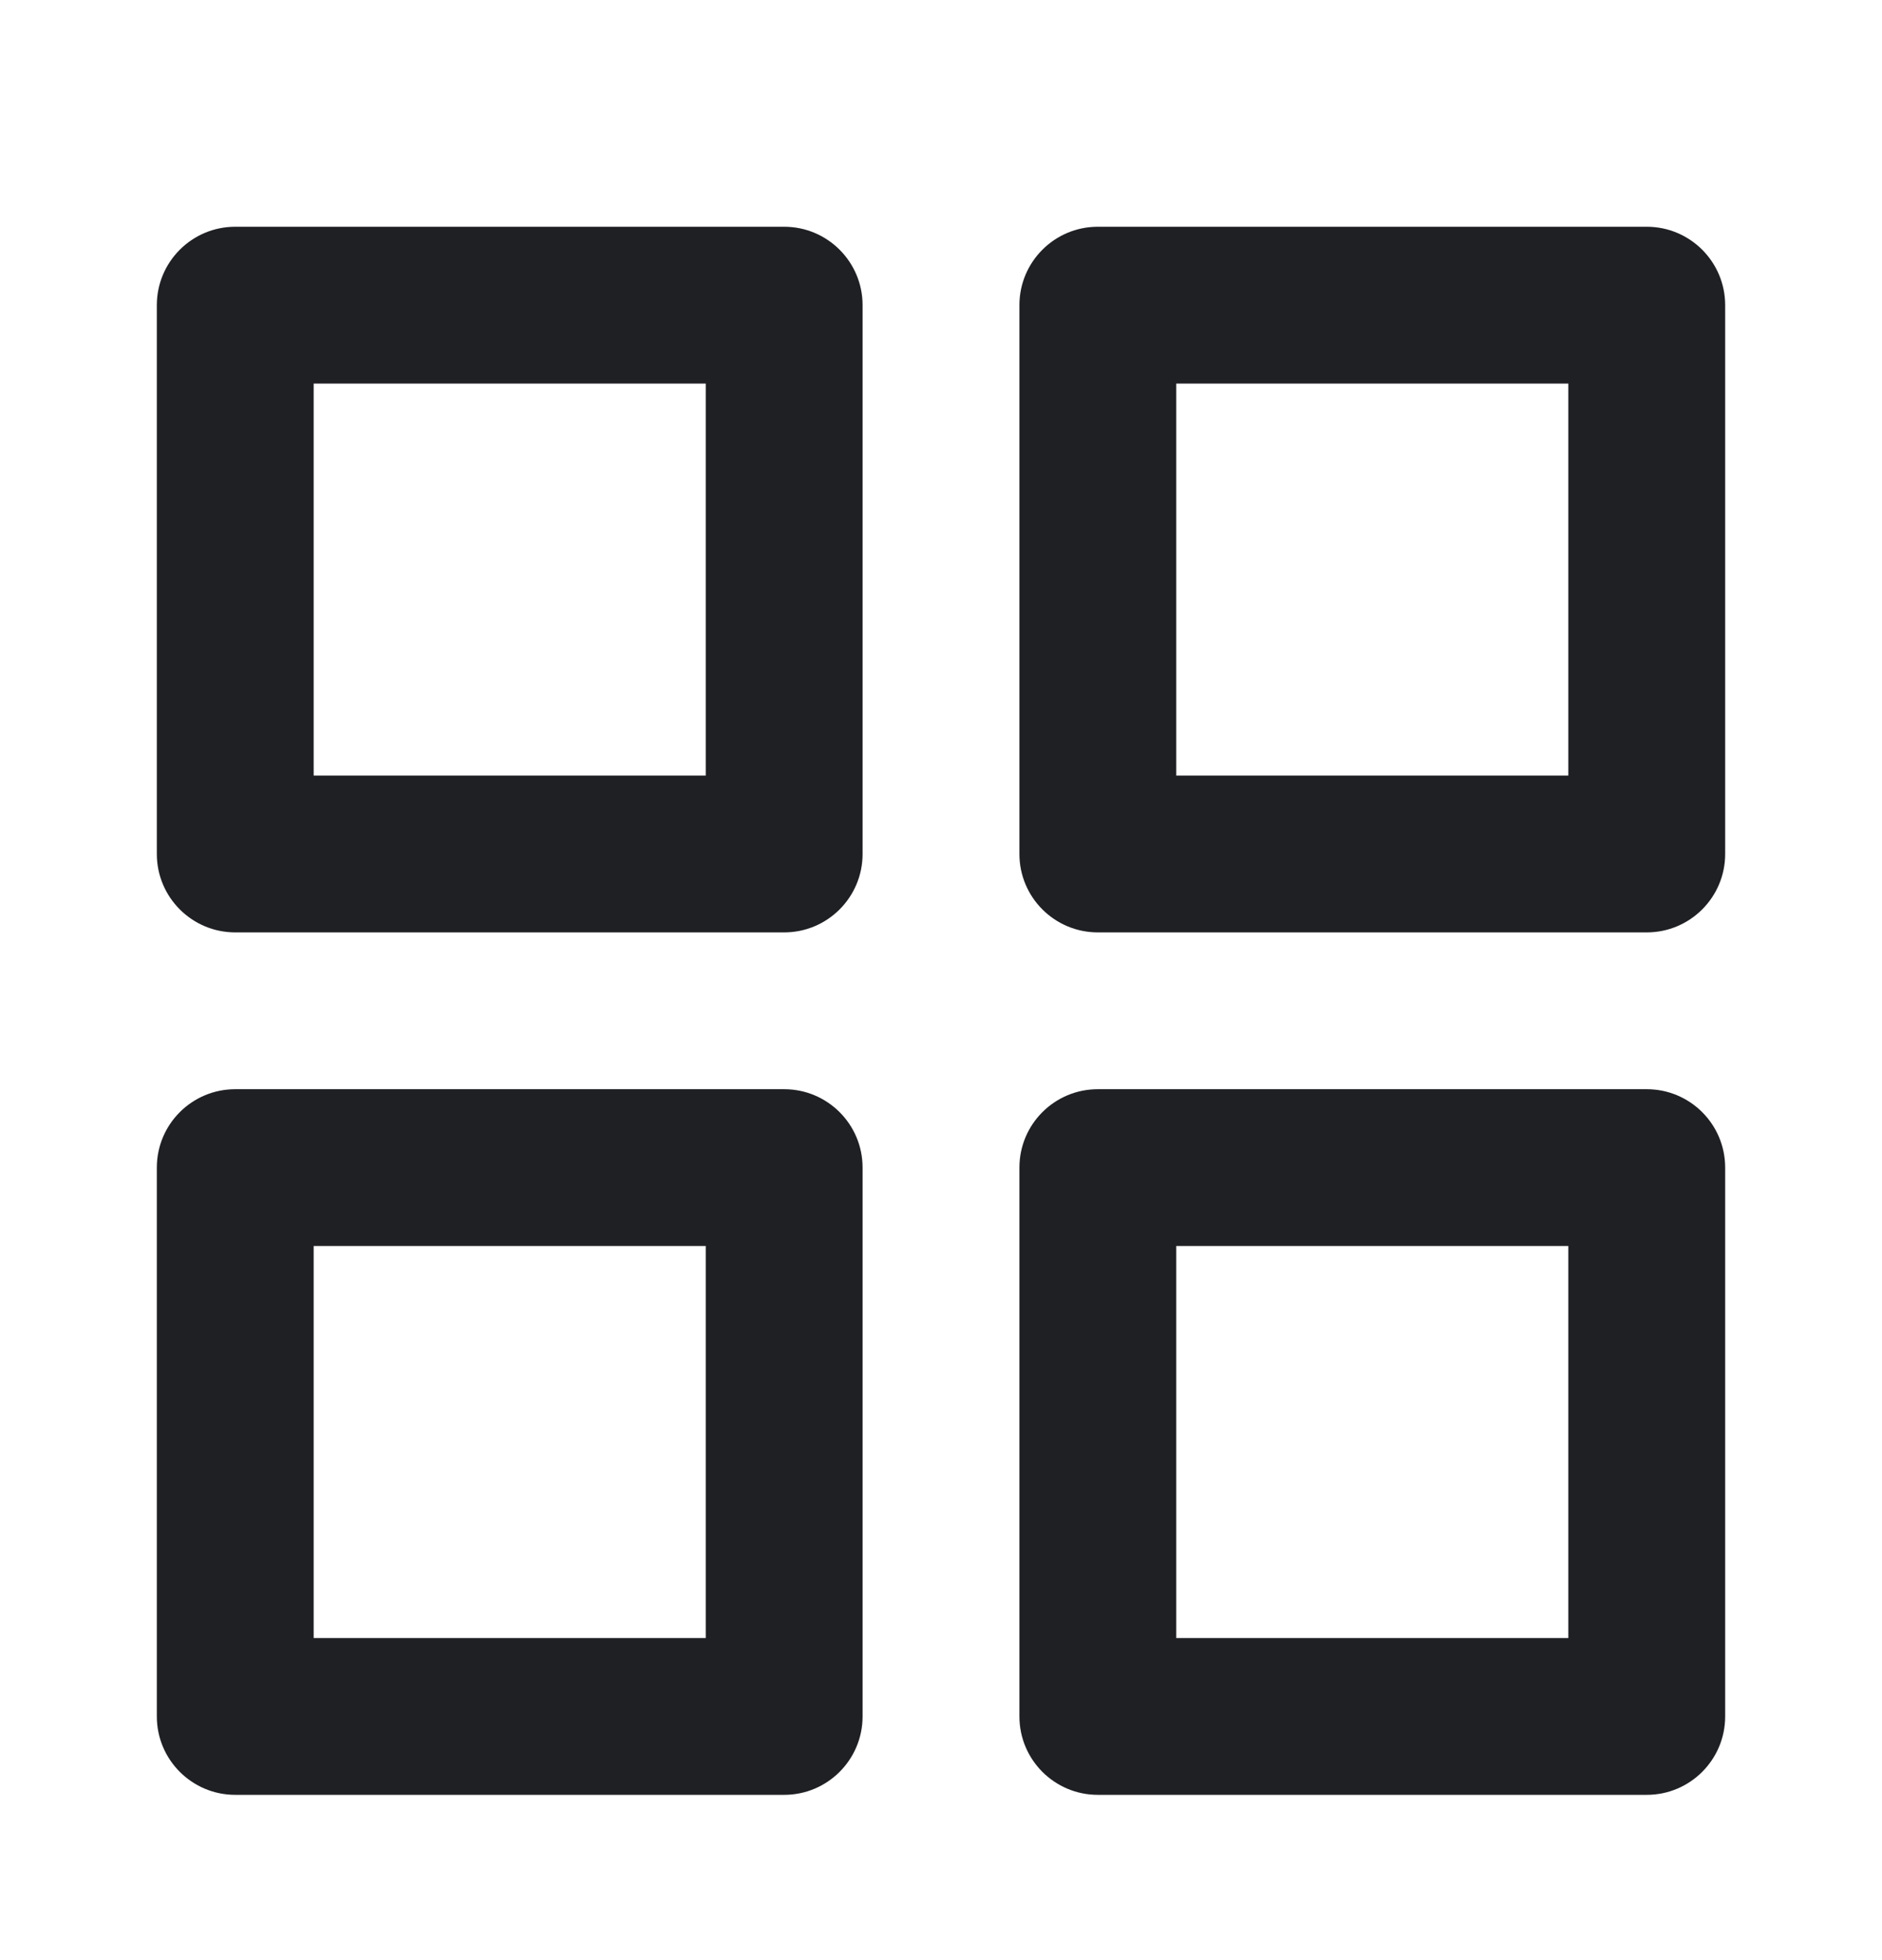 <svg xmlns="http://www.w3.org/2000/svg" width="24" height="25" viewBox="0 0 24 25" fill="none">
<path class="path_fill" fill-rule="evenodd" clip-rule="evenodd" d="M2 3.892C2 3.34 2.448 2.892 3 2.892H10C10.552 2.892 11 3.34 11 3.892V10.892C11 11.444 10.552 11.892 10 11.892H3C2.448 11.892 2 11.444 2 10.892V3.892ZM4 4.892V9.892H9V4.892H4Z" fill="#1F2024"/>
<path class="path_fill" fill-rule="evenodd" clip-rule="evenodd" d="M13 3.892C13 3.34 13.448 2.892 14 2.892H21C21.552 2.892 22 3.34 22 3.892V10.892C22 11.444 21.552 11.892 21 11.892H14C13.448 11.892 13 11.444 13 10.892V3.892ZM15 4.892V9.892H20V4.892H15Z" fill="#1F2024"/>
<path class="path_fill" fill-rule="evenodd" clip-rule="evenodd" d="M13 14.892C13 14.339 13.448 13.892 14 13.892H21C21.552 13.892 22 14.339 22 14.892V21.892C22 22.444 21.552 22.892 21 22.892H14C13.448 22.892 13 22.444 13 21.892V14.892ZM15 15.892V20.892H20V15.892H15Z" fill="#1F2024"/>
<path class="path_fill" fill-rule="evenodd" clip-rule="evenodd" d="M2 14.892C2 14.339 2.448 13.892 3 13.892H10C10.552 13.892 11 14.339 11 14.892V21.892C11 22.444 10.552 22.892 10 22.892H3C2.448 22.892 2 22.444 2 21.892V14.892ZM4 15.892V20.892H9V15.892H4Z" fill="#1F2024"/>
</svg>